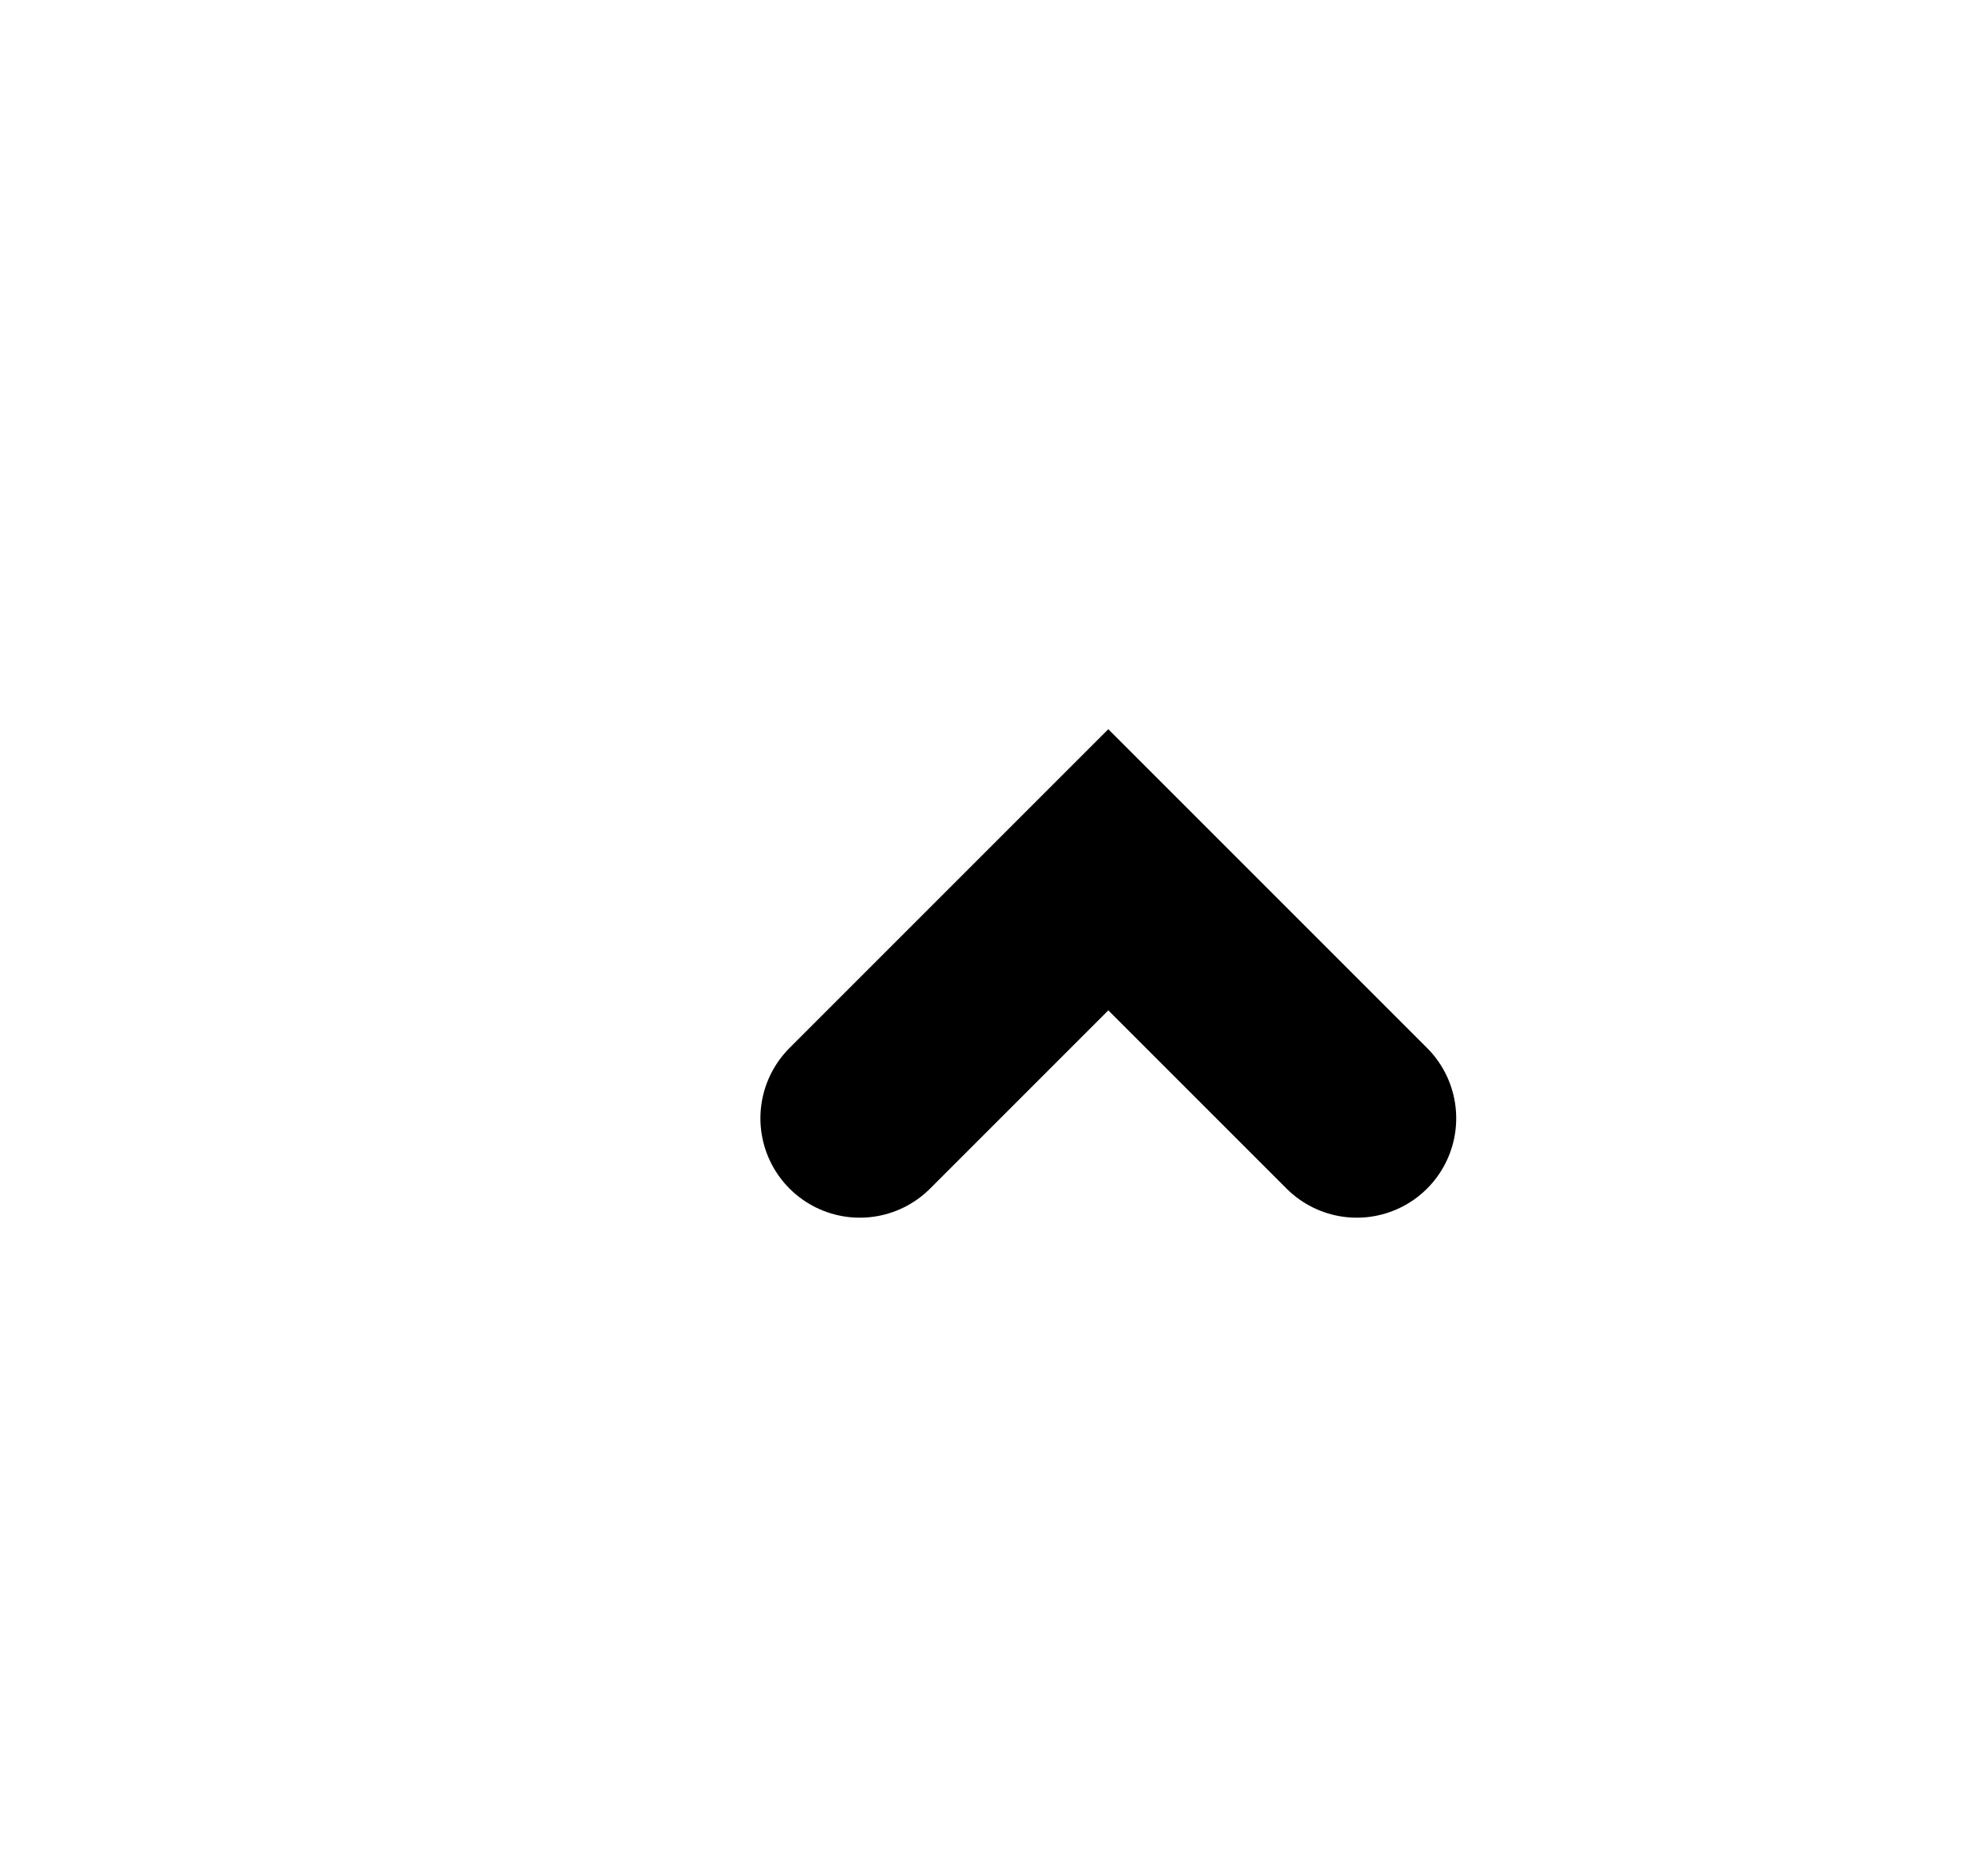 <svg width="16" height="15" viewBox="0 0 16 15" fill="none" xmlns="http://www.w3.org/2000/svg">
<g id="Frame 97">
<path id="Vector 11" d="M6.92 9L8.92 7L10.92 9" stroke="black" stroke-width="1.6" stroke-linecap="round"/>
</g>
</svg>
